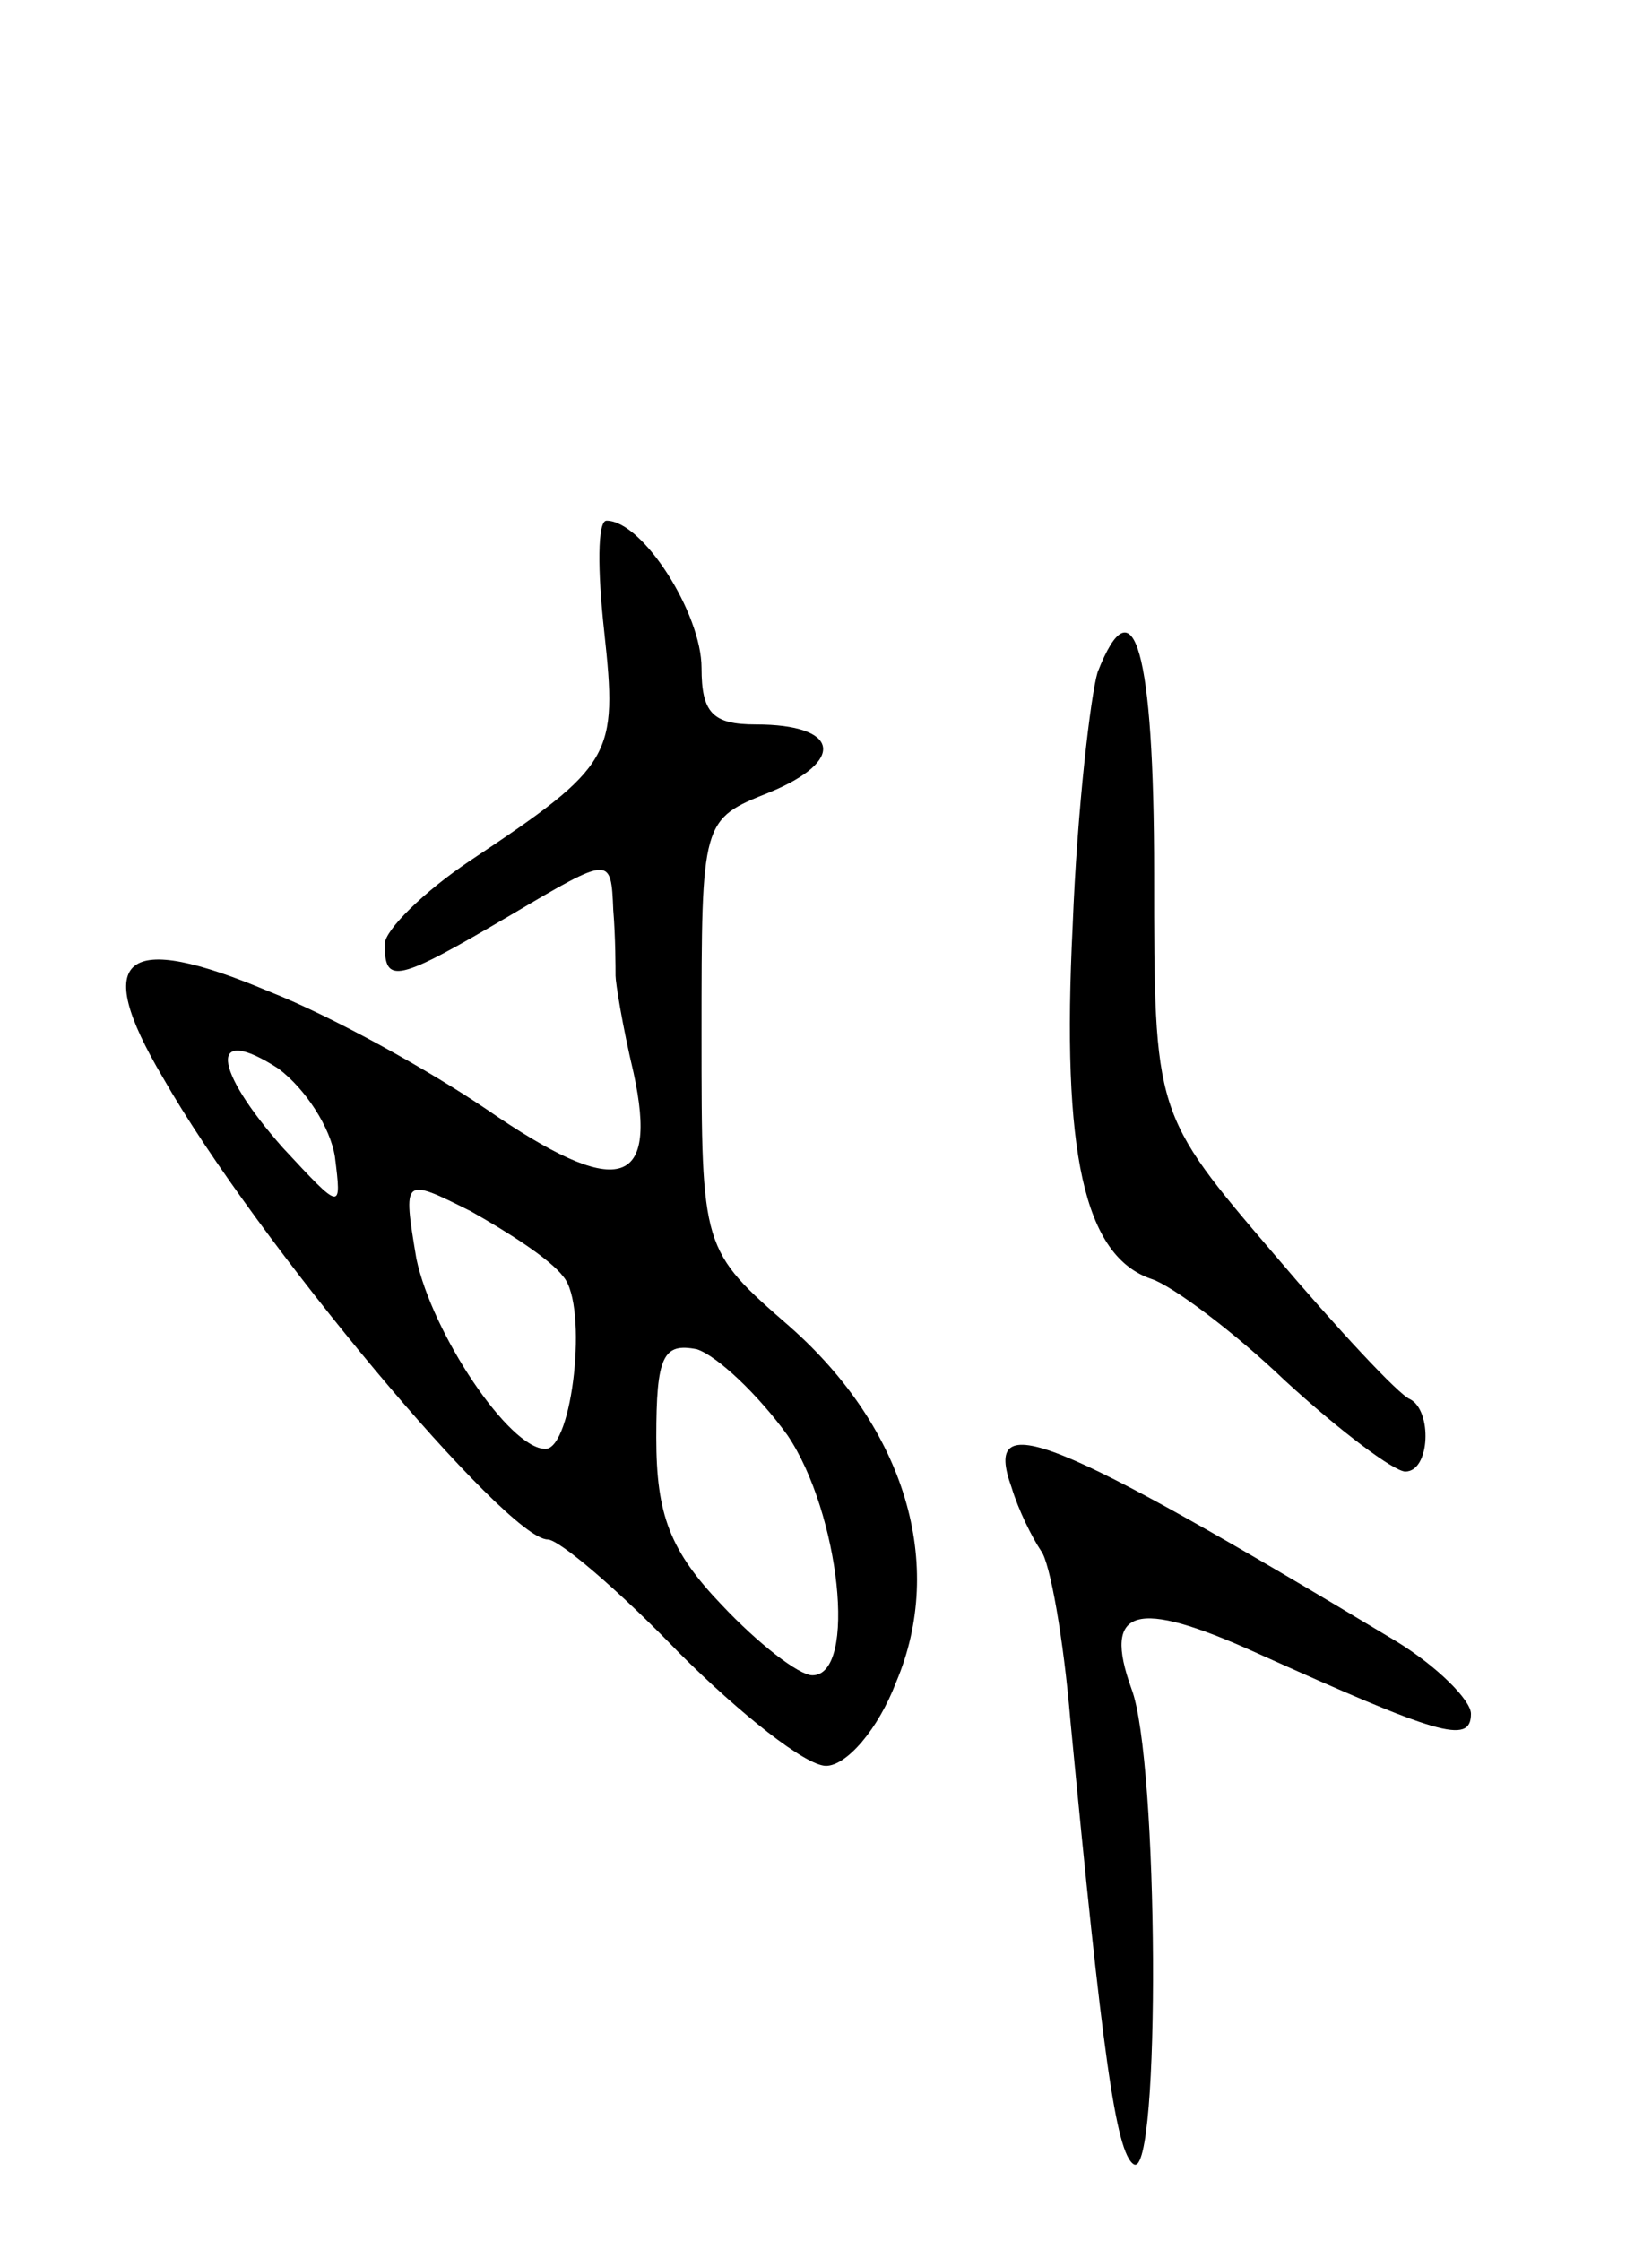 <svg version="1.0" xmlns="http://www.w3.org/2000/svg"
 width="73pt" height="99pt" viewBox="0 0 73 99"
 preserveAspectRatio="xMidYMid meet">
<g transform="translate(0,99) scale(0.1,-0.1)"
fill="#000000" stroke="none">
<path d="M267 711 c6 -55 4 -59 -59 -101 -21 -14 -38 -31 -38 -37 0 -18 5 -17
56 13 44 26 44 26 45 2 1 -12 1 -26 1 -29 0 -3 3 -22 8 -43 11 -51 -7 -56 -65
-16 -25 17 -68 41 -96 52 -64 27 -79 16 -47 -38 41 -72 152 -204 170 -204 5 0
31 -22 58 -50 27 -27 56 -50 65 -50 9 0 23 16 31 37 22 52 4 112 -47 157 -39
34 -39 34 -39 129 0 95 0 95 30 107 34 14 31 30 -6 30 -19 0 -24 5 -24 25 0
24 -26 65 -42 65 -4 0 -4 -22 -1 -49z m-119 -232 c3 -24 3 -24 -23 4 -31 35
-33 55 -2 35 12 -9 23 -26 25 -39z m101 -53 c11 -13 4 -76 -8 -76 -16 0 -50
51 -57 84 -6 36 -6 36 24 21 16 -9 35 -21 41 -29z m99 -70 c23 -34 31 -106 11
-106 -6 0 -24 14 -40 31 -23 24 -29 40 -29 74 0 36 3 42 18 39 9 -3 27 -20 40
-38z"/>
<path d="M485 693 c-3 -10 -9 -60 -11 -112 -5 -100 5 -146 35 -156 9 -3 36
-23 59 -45 24 -22 48 -40 53 -40 11 0 12 27 2 32 -5 2 -32 31 -60 64 -53 62
-53 62 -53 168 0 99 -9 130 -25 89z"/>
<path d="M447 333 c3 -10 9 -22 13 -28 4 -5 10 -39 13 -75 14 -146 20 -191 28
-196 12 -7 11 179 -1 210 -13 36 2 40 55 16 80 -36 95 -41 95 -27 0 6 -15 21
-33 32 -153 92 -183 104 -170 68z"/>
</g>
</svg>
